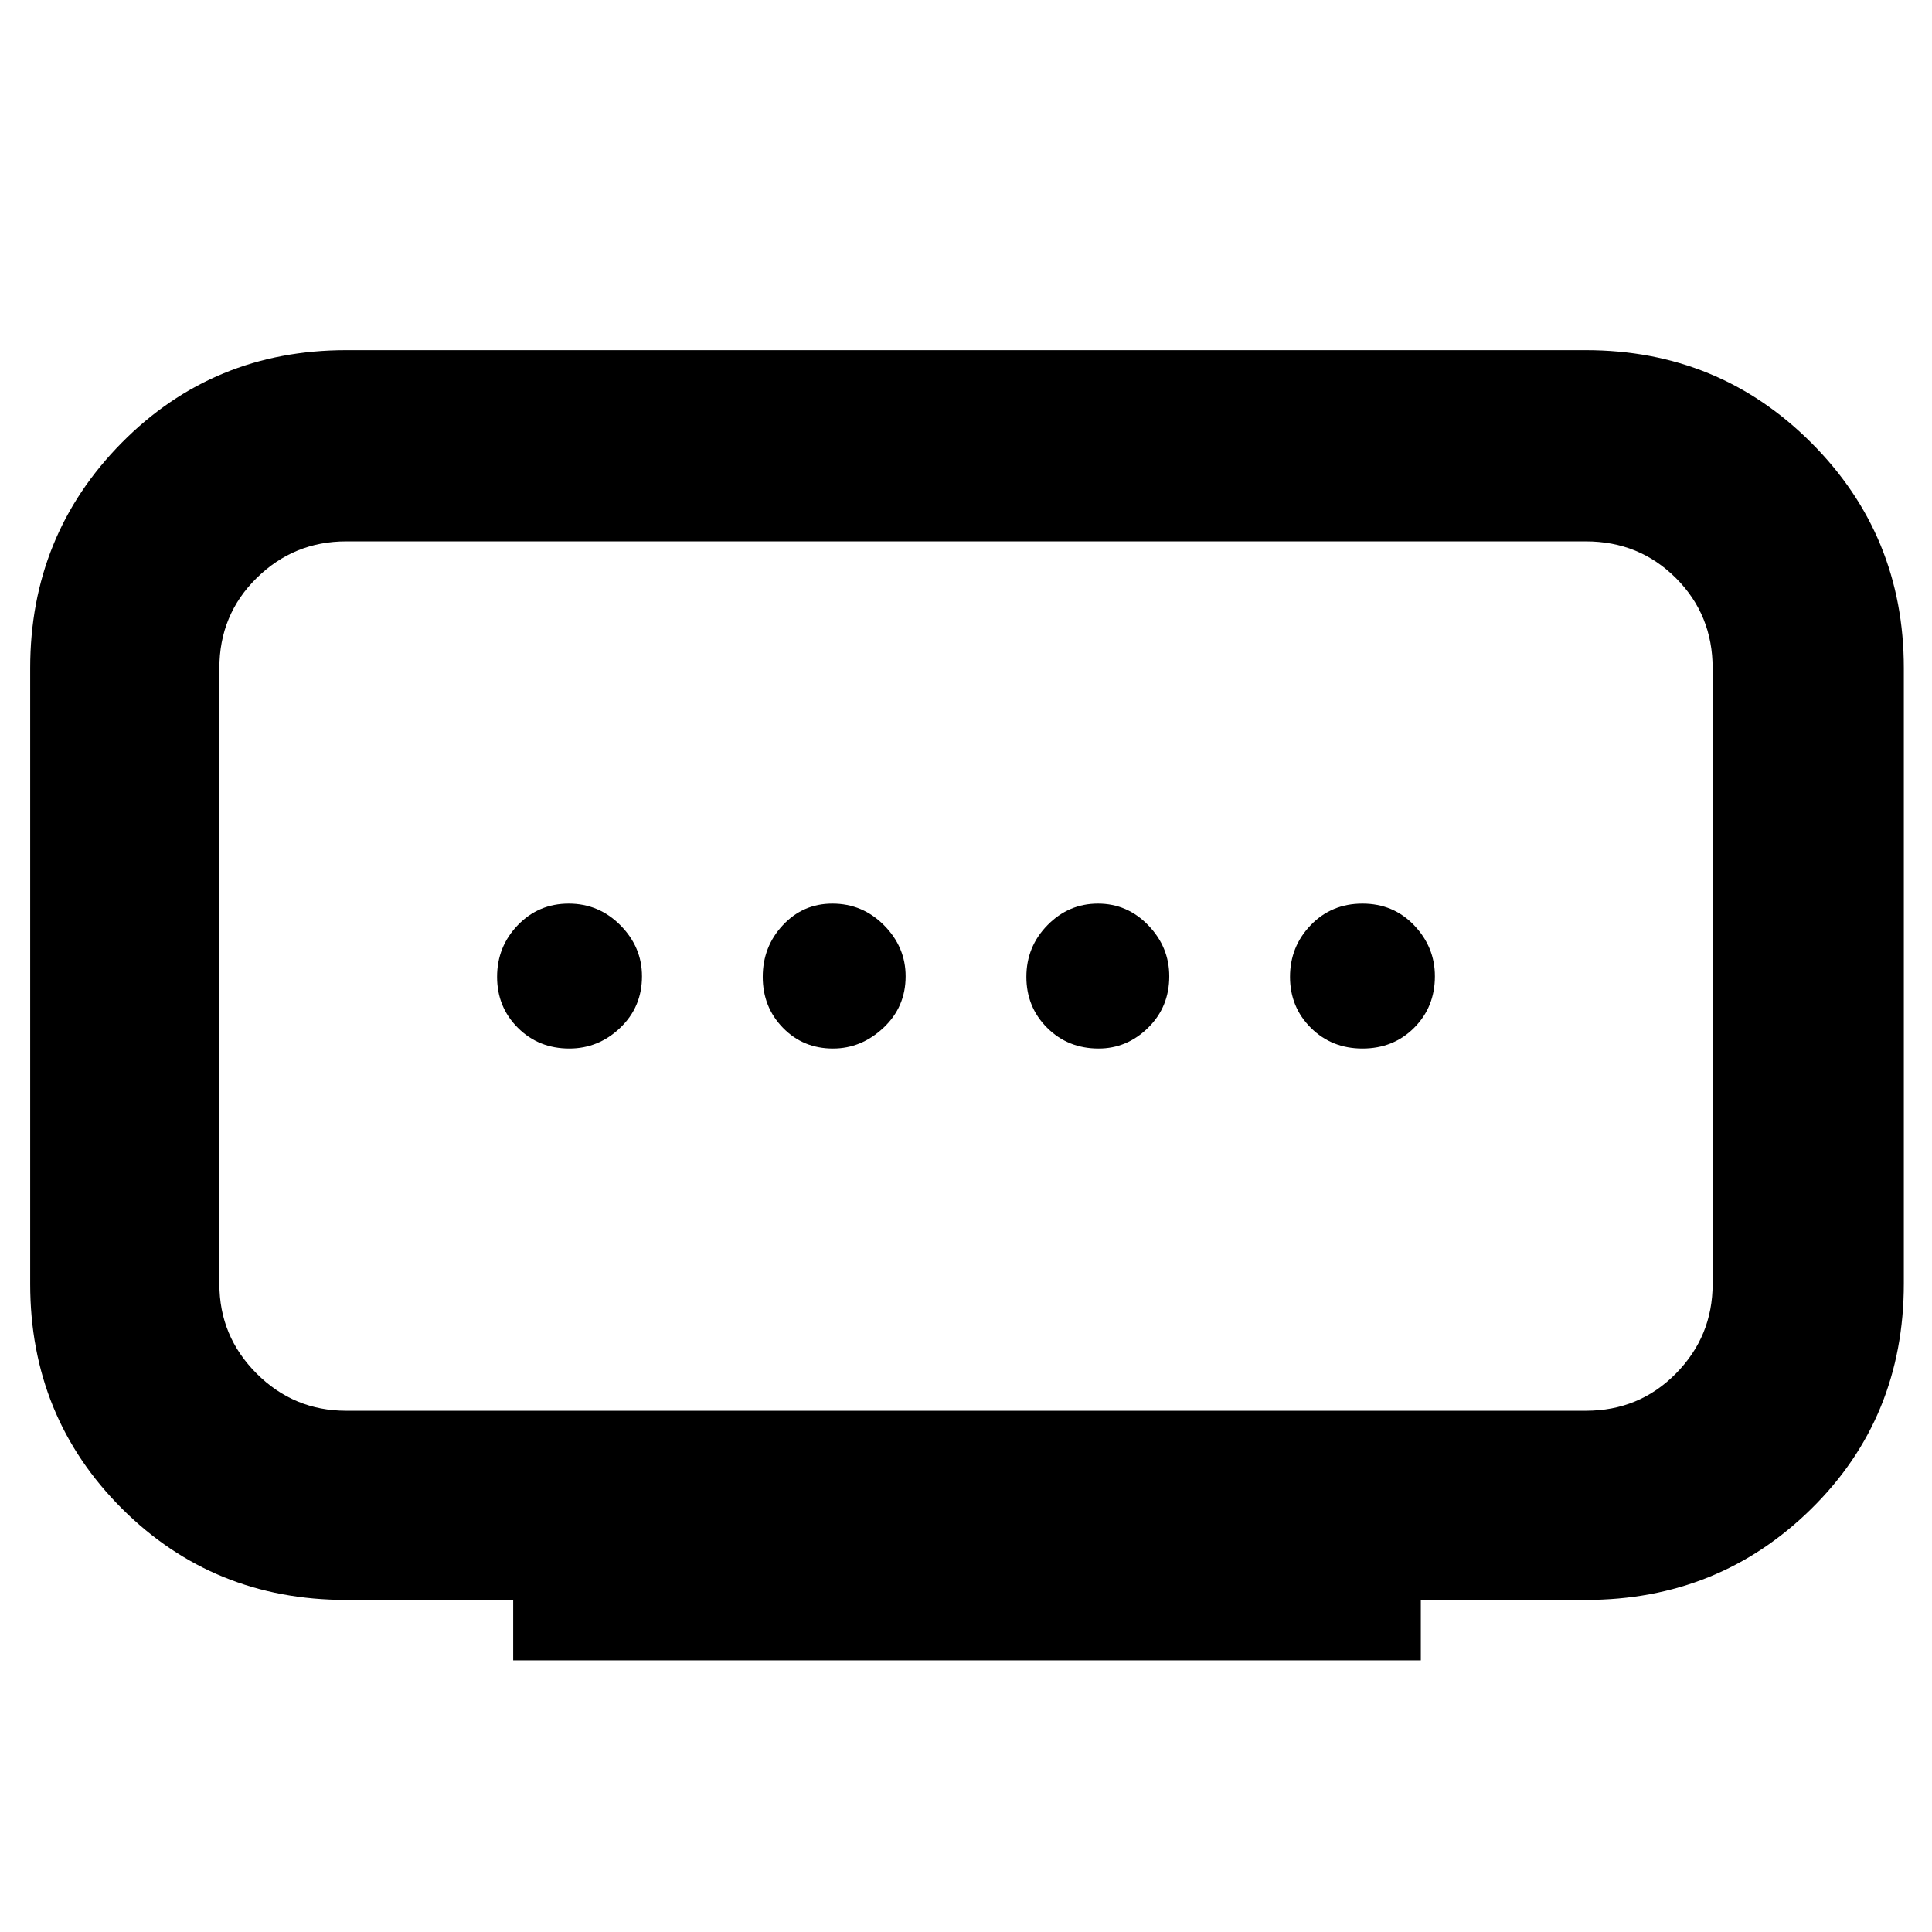 <svg xmlns="http://www.w3.org/2000/svg" width="48" height="48" viewBox="0 -960 960 960"><path d="M172-259h616q26.513 0 44.756-18.5Q851-296 851-322v-306q0-26.513-18.244-44.756Q814.513-691 788-691H172q-26 0-44.5 18.244Q109-654.513 109-628v306q0 26 18.5 44.5T172-259Zm83 124v-30h-83q-66.013 0-111.506-45.494Q15-255.988 15-322v-306q0-66 45.494-112Q105.987-786 172-786h616q66 0 112 46t46 112v305.725q0 66.763-46 112.019T788-165h-82v30H255Zm158.912-304Q428-439 439-449.32q11-10.319 11-25.575 0-14.505-10.695-25.305-10.694-10.8-25.7-10.8-14.58 0-24.592 10.695Q379-489.611 379-474.605q0 15.005 10.037 25.305 10.038 10.3 24.875 10.3Zm-131.017 0q14.505 0 25.305-10.32 10.8-10.319 10.8-25.575 0-14.505-10.695-25.305-10.694-10.8-25.7-10.8-15.005 0-25.305 10.695-10.3 10.694-10.3 25.7 0 15.005 10.32 25.305 10.319 10.3 25.575 10.3Zm263 0q14.08 0 24.592-10.32Q581-459.639 581-474.895q0-14.505-10.412-25.305-10.413-10.8-25-10.8Q531-511 520.5-500.305q-10.5 10.694-10.5 25.7 0 15.005 10.32 25.305 10.319 10.3 25.575 10.3ZM677-439q15.4 0 25.7-10.32 10.3-10.319 10.3-25.575 0-14.505-10.3-25.305Q692.4-511 677-511q-15.4 0-25.7 10.695-10.3 10.694-10.3 25.7 0 15.005 10.35 25.305Q661.7-439 677-439Zm-197-36Z"/></svg>